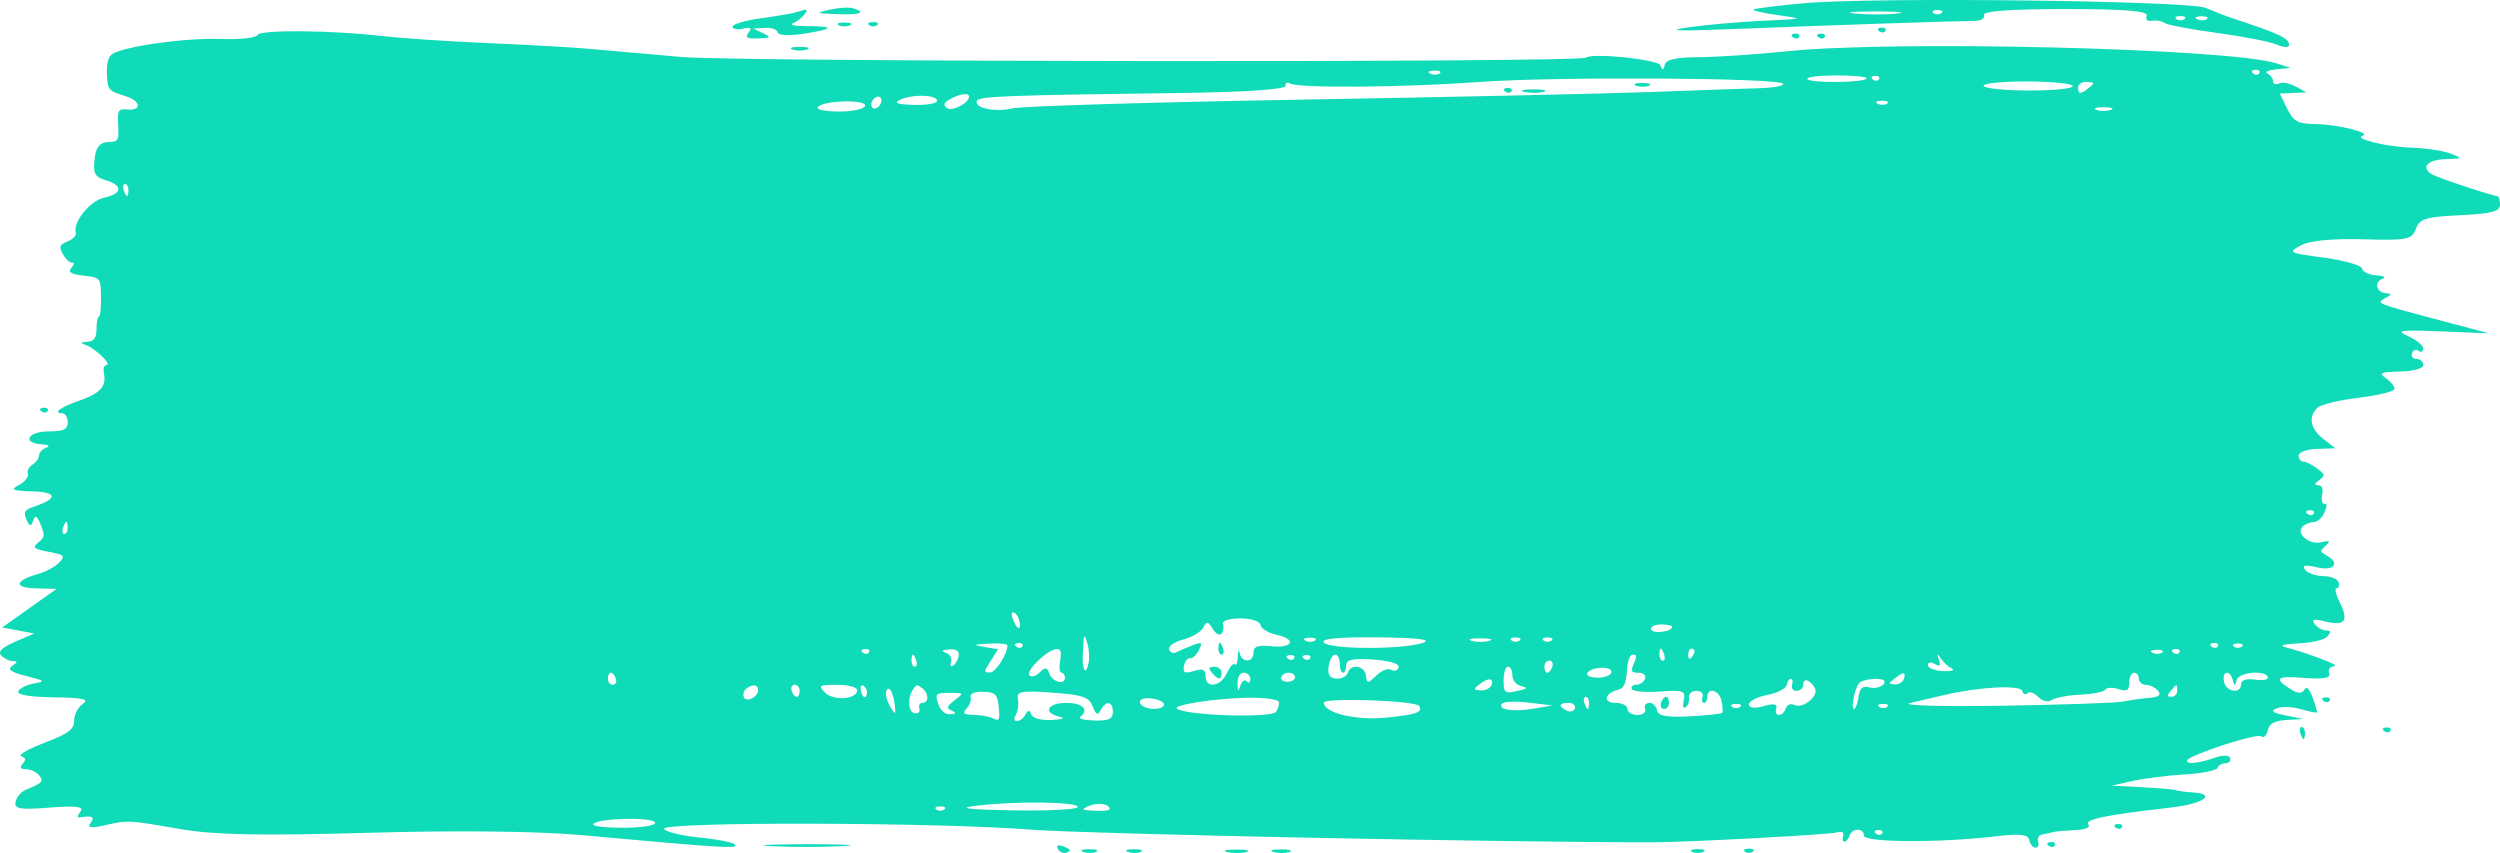 <svg width="296" height="101" viewBox="0 0 296 101" fill="none" xmlns="http://www.w3.org/2000/svg">
<path fill-rule="evenodd" clip-rule="evenodd" d="M213.504 0.387C210.486 0.666 207.846 0.994 207.638 1.117C207.43 1.239 208.707 1.541 210.476 1.787C213.684 2.235 213.679 2.236 208.773 2.456C206.068 2.578 202.066 2.93 199.88 3.238C197.131 3.627 198.531 3.698 204.422 3.468C217.885 2.943 231.71 2.478 233.488 2.49C234.48 2.498 235.027 2.222 234.885 1.787C234.731 1.318 238.042 1.073 244.534 1.073C251.55 1.073 254.344 1.298 254.164 1.849C254.004 2.337 254.241 2.563 254.804 2.458C255.296 2.365 255.953 2.48 256.266 2.713C256.578 2.946 259.388 3.48 262.51 3.9C265.632 4.32 268.825 4.948 269.605 5.294C270.386 5.64 271.024 5.657 271.024 5.332C271.024 4.521 270.022 4.048 264.212 2.12C263.484 1.879 262.122 1.349 261.185 0.943C259.167 0.069 221.698 -0.368 213.504 0.387ZM98.274 1.14C96.495 1.537 96.546 1.57 99.125 1.675C101.842 1.786 102.662 1.484 101.017 0.978C100.549 0.834 99.314 0.907 98.274 1.14ZM94.111 1.491C93.695 1.613 91.864 1.92 90.043 2.172C88.222 2.424 86.732 2.867 86.732 3.157C86.732 3.446 87.285 3.555 87.962 3.399C88.905 3.181 89.059 3.29 88.624 3.869C88.193 4.442 88.465 4.606 89.759 4.549C91.312 4.482 91.362 4.428 90.327 3.93L89.192 3.385L90.579 3.3C91.342 3.254 92.023 3.503 92.093 3.853C92.165 4.215 93.606 4.26 95.436 3.955C98.905 3.38 98.845 3.105 95.246 3.09C93.998 3.084 93.402 2.923 93.922 2.73C94.816 2.4 96.026 0.955 95.228 1.17C95.03 1.224 94.527 1.368 94.111 1.491ZM224.588 1.601C223.296 1.74 221.082 1.741 219.669 1.603C218.255 1.466 219.312 1.352 222.018 1.351C224.724 1.35 225.88 1.462 224.588 1.601ZM229.871 1.546C229.611 1.745 229.185 1.745 228.924 1.546C228.664 1.348 228.877 1.186 229.397 1.186C229.918 1.186 230.131 1.348 229.871 1.546ZM258.631 2.26C258.371 2.459 257.945 2.459 257.685 2.26C257.425 2.062 257.637 1.9 258.158 1.9C258.678 1.9 258.891 2.062 258.631 2.26ZM261.287 2.256C261.031 2.452 260.52 2.464 260.152 2.283C259.783 2.101 259.993 1.941 260.617 1.927C261.242 1.912 261.543 2.06 261.287 2.256ZM99.314 2.994C99.678 3.174 100.275 3.174 100.639 2.994C101.003 2.815 100.705 2.668 99.977 2.668C99.248 2.668 98.95 2.815 99.314 2.994ZM102.909 2.975C103.17 3.173 103.596 3.173 103.856 2.975C104.116 2.777 103.903 2.615 103.382 2.615C102.862 2.615 102.649 2.777 102.909 2.975ZM30.463 4.155C30.354 4.488 28.367 4.694 26.048 4.613C21.841 4.468 14.471 5.52 13.23 6.443C12.815 6.751 12.604 7.589 12.654 8.729C12.739 10.671 12.798 10.74 14.926 11.407C16.668 11.954 16.808 13.11 15.115 12.965C13.988 12.868 13.894 13.024 13.994 14.824C14.09 16.544 13.972 16.79 13.048 16.799C11.725 16.813 11.259 17.448 11.154 19.38C11.086 20.637 11.332 20.978 12.573 21.352C14.582 21.959 14.474 22.947 12.348 23.399C10.669 23.756 8.581 26.329 8.981 27.549C9.08 27.853 8.65 28.313 8.025 28.573C7.043 28.98 6.962 29.181 7.428 30.059C7.723 30.618 8.191 31.08 8.466 31.086C8.843 31.094 8.83 31.259 8.412 31.758C8.024 32.221 8.467 32.484 9.891 32.639C11.9 32.858 11.924 32.888 11.958 35.182C11.978 36.46 11.865 37.504 11.709 37.504C11.553 37.504 11.426 38.147 11.426 38.933C11.426 39.991 11.156 40.386 10.385 40.459C9.478 40.544 9.455 40.596 10.206 40.868C11.303 41.265 13.298 43.209 12.615 43.214C12.326 43.217 12.192 43.664 12.309 44.238C12.617 45.753 11.868 46.57 9.377 47.436C7.149 48.21 6.189 48.933 7.389 48.933C7.736 48.933 8.02 49.416 8.02 50.005C8.02 50.838 7.515 51.076 5.749 51.076C3.301 51.076 2.539 52.441 4.898 52.602C5.776 52.662 5.993 52.817 5.465 53.009C4.997 53.179 4.614 53.596 4.614 53.935C4.614 54.274 4.271 54.757 3.851 55.009C3.432 55.259 3.183 55.752 3.297 56.101C3.412 56.451 2.946 57.042 2.262 57.414C1.188 57.999 1.405 58.102 3.857 58.177C6.771 58.265 6.88 59.017 4.113 59.956C2.887 60.372 2.737 60.609 3.134 61.51C3.51 62.366 3.665 62.392 3.926 61.646C4.178 60.925 4.376 61.033 4.818 62.127C5.339 63.416 5.315 63.593 4.527 64.236C3.792 64.836 3.968 64.993 5.749 65.329C7.617 65.68 7.748 65.809 7.026 66.59C6.584 67.069 5.478 67.674 4.567 67.936C1.736 68.749 1.573 69.6 4.236 69.665L6.695 69.725L3.479 72.008L0.262 74.292L2.154 74.649L4.046 75.006L1.817 75.973C0.259 76.649 -0.254 77.129 0.114 77.569C0.404 77.916 0.981 78.227 1.397 78.26C2.149 78.321 2.149 78.325 1.404 78.874C0.86 79.275 1.328 79.597 3.107 80.044C5.33 80.603 5.418 80.685 4.046 80.918C3.214 81.058 2.371 81.474 2.173 81.84C1.95 82.253 3.532 82.528 6.336 82.563C9.828 82.607 10.621 82.783 9.817 83.337C9.214 83.753 8.777 84.589 8.777 85.326C8.777 86.358 8.115 86.852 5.281 87.938C3.359 88.674 2.107 89.394 2.498 89.536C3.068 89.743 3.105 89.921 2.682 90.426C2.294 90.89 2.404 91.062 3.1 91.079C3.621 91.091 4.297 91.4 4.603 91.766C5.222 92.505 5.062 92.685 3.047 93.513C2.498 93.739 1.956 94.379 1.843 94.936C1.67 95.783 2.324 95.895 5.869 95.619C8.997 95.376 9.953 95.495 9.533 96.073C9.055 96.734 9.085 96.839 9.723 96.743C10.987 96.552 11.264 96.781 10.669 97.523C10.283 98.005 10.827 98.068 12.372 97.721C15.198 97.084 15.054 97.077 21.454 98.18C25.376 98.856 31.125 98.966 43.592 98.605C53.94 98.305 63.641 98.408 68.757 98.871C85.617 100.399 87.295 100.506 87.053 100.036C86.918 99.772 85.045 99.382 82.891 99.169C80.737 98.957 78.812 98.496 78.615 98.146C78.122 97.272 110.707 97.34 122.2 98.236C128.792 98.751 178.584 99.757 195.907 99.727C199.772 99.719 216.628 98.816 217.401 98.575C218.04 98.375 218.369 98.523 218.231 98.947C218.104 99.334 218.17 99.651 218.379 99.651C218.587 99.651 218.862 99.329 218.991 98.936C219.297 98 220.694 98.011 220.694 98.949C220.694 99.757 229.633 99.805 236.161 99.033C239.151 98.679 240.131 98.783 240.27 99.466C240.371 99.961 240.7 100.365 241.002 100.365C241.305 100.365 241.446 100.044 241.318 99.651C241.189 99.258 241.392 98.881 241.769 98.814C242.145 98.747 242.709 98.621 243.021 98.533C243.333 98.446 244.525 98.335 245.67 98.287C246.938 98.234 247.557 97.968 247.255 97.606C246.764 97.019 249.448 96.471 257.022 95.617C260.83 95.188 262.553 94.015 259.652 93.828C258.726 93.768 257.798 93.644 257.59 93.552C257.382 93.461 255.594 93.305 253.617 93.207L250.022 93.026L252.481 92.47C253.834 92.165 256.615 91.814 258.661 91.692C260.707 91.569 262.463 91.22 262.563 90.917C262.662 90.613 263.084 90.365 263.5 90.365C263.917 90.365 264.166 90.085 264.054 89.743C263.941 89.398 263.132 89.384 262.234 89.712C260.422 90.374 258.695 90.54 258.967 90.027C259.332 89.339 267.172 86.789 267.714 87.181C268.031 87.411 268.376 87.103 268.504 86.476C268.664 85.687 269.309 85.331 270.729 85.248L272.727 85.131L270.646 84.71C269.008 84.378 268.782 84.197 269.583 83.862C270.143 83.627 271.421 83.674 272.421 83.966C273.422 84.257 274.279 84.43 274.327 84.351C274.374 84.271 274.141 83.475 273.81 82.582C273.41 81.506 273.08 81.198 272.831 81.668C272.582 82.138 272.054 82.126 271.266 81.63C269.152 80.301 269.486 80.002 272.793 80.262C275.1 80.444 275.964 80.289 275.78 79.727C275.62 79.24 275.857 78.91 276.394 78.871C277.172 78.814 273.454 77.387 270.456 76.593C269.832 76.427 270.598 76.239 272.159 76.174C273.72 76.109 275.253 75.744 275.565 75.364C276.036 74.789 276.004 74.667 275.376 74.649C274.96 74.637 274.364 74.288 274.051 73.873C273.636 73.321 273.967 73.24 275.28 73.571C277.629 74.161 278.125 73.537 277.041 71.36C276.562 70.395 276.394 69.649 276.657 69.649C276.913 69.649 277.018 69.327 276.89 68.935C276.761 68.542 275.942 68.215 275.07 68.21C274.198 68.203 273.228 67.863 272.916 67.453C272.508 66.917 272.906 66.839 274.335 67.174C276.357 67.648 277.122 66.697 275.471 65.761C274.64 65.291 274.638 65.263 275.376 64.594C275.976 64.051 275.856 63.97 274.798 64.207C273.275 64.549 271.675 63.009 272.747 62.233C273.082 61.99 273.662 61.791 274.036 61.791C274.41 61.791 274.927 61.309 275.187 60.72C275.557 59.878 275.558 59.648 275.192 59.648C274.934 59.648 274.824 59.171 274.945 58.577C275.085 57.888 274.931 57.487 274.513 57.455C273.973 57.413 273.991 57.305 274.619 56.819C275.322 56.275 275.301 56.178 274.311 55.441C273.725 55.005 273.001 54.648 272.702 54.648C272.404 54.648 272.159 54.327 272.159 53.934C272.159 53.541 273.138 53.188 274.335 53.15L276.511 53.081L275.092 51.981C273.553 50.79 273.275 49.386 274.359 48.291C274.736 47.91 276.949 47.371 279.278 47.093C281.607 46.815 283.512 46.338 283.512 46.034C283.512 45.73 283.044 45.158 282.471 44.763C281.6 44.163 281.878 44.037 284.174 43.989C285.731 43.957 286.918 43.624 286.918 43.219C286.918 42.826 286.567 42.504 286.139 42.504C285.71 42.504 285.46 42.197 285.583 41.821C285.706 41.446 286.057 41.319 286.362 41.541C286.668 41.761 286.918 41.641 286.918 41.272C286.918 40.903 286.109 40.243 285.12 39.805C283.595 39.129 284.18 39.043 288.999 39.236L294.676 39.464L289.756 38.158C281.148 35.873 281.302 35.932 282.377 35.325C283.252 34.83 283.261 34.784 282.494 34.718C281.34 34.619 281.047 33.387 282.087 33.009C282.564 32.836 282.245 32.655 281.368 32.601C280.501 32.547 279.734 32.187 279.665 31.799C279.595 31.412 277.58 30.832 275.187 30.511C270.924 29.94 270.868 29.91 272.432 29.051C273.451 28.491 276.106 28.231 279.763 28.332C285.057 28.478 285.539 28.383 286.034 27.104C286.506 25.885 287.14 25.689 291.285 25.48C295.044 25.292 296 25.038 296 24.23C296 23.673 295.852 23.217 295.671 23.217C295.139 23.217 288.681 21.065 287.959 20.647C286.591 19.856 287.372 18.928 289.472 18.849C291.625 18.768 291.632 18.761 290.134 18.176C289.302 17.851 287.258 17.543 285.593 17.491C282.628 17.398 278.607 16.428 279.728 16.074C280.796 15.738 276.893 14.751 274.284 14.698C272.01 14.652 271.567 14.418 270.802 12.86L269.925 11.074L271.515 11.009L273.105 10.945L271.812 10.243C271.1 9.857 270.206 9.696 269.825 9.884C269.444 10.072 269.132 9.958 269.132 9.631C269.132 9.304 268.834 8.889 268.47 8.709C268.106 8.529 268.574 8.304 269.51 8.21L271.213 8.038L269.51 7.496C263.945 5.728 224.363 4.751 211.612 6.068C207.969 6.445 203.258 6.761 201.142 6.77C198.426 6.783 197.238 7.051 197.102 7.681C196.958 8.353 196.833 8.368 196.595 7.739C196.328 7.035 188.47 6.224 187.771 6.829C187.088 7.419 87.402 7.341 80.677 6.745C76.202 6.348 71.094 5.898 69.324 5.745C67.555 5.592 62.289 5.299 57.623 5.096C52.956 4.891 47.422 4.523 45.324 4.277C39.259 3.565 30.679 3.495 30.463 4.155ZM222.515 3.704C222.788 3.91 223.115 3.885 223.24 3.648C223.366 3.41 223.143 3.242 222.744 3.273C222.303 3.307 222.213 3.476 222.515 3.704ZM212.298 4.418C212.571 4.625 212.897 4.599 213.023 4.362C213.148 4.125 212.925 3.956 212.526 3.987C212.085 4.021 211.996 4.19 212.298 4.418ZM215.325 4.418C215.598 4.625 215.924 4.599 216.05 4.362C216.176 4.125 215.952 3.956 215.554 3.987C215.113 4.021 215.023 4.19 215.325 4.418ZM93.827 5.863C94.296 6.033 95.062 6.033 95.53 5.863C95.999 5.693 95.615 5.553 94.679 5.553C93.742 5.553 93.359 5.693 93.827 5.863ZM170.465 8.685C170.209 8.881 169.698 8.893 169.33 8.711C168.962 8.53 169.171 8.37 169.796 8.356C170.42 8.341 170.721 8.489 170.465 8.685ZM267.516 8.648C267.39 8.885 267.063 8.911 266.791 8.704C266.489 8.476 266.578 8.307 267.019 8.273C267.418 8.242 267.641 8.411 267.516 8.648ZM211.125 9.917C211.254 10.16 210.011 10.396 208.364 10.441C206.716 10.485 201.025 10.685 195.718 10.884C190.41 11.085 171.624 11.495 153.971 11.799C136.317 12.102 120.944 12.569 119.809 12.837C117.724 13.328 115.229 12.761 115.686 11.899C115.95 11.402 119.532 11.27 139.617 11.014C147.282 10.917 152.199 10.588 152.199 10.173C152.199 9.799 152.439 9.666 152.732 9.878C153.541 10.464 166.143 10.364 175.283 9.7C184.219 9.05 210.751 9.211 211.125 9.917ZM221.009 9.289C220.737 9.802 214.25 9.864 213.981 9.356C213.857 9.122 215.431 8.931 217.477 8.931C219.524 8.931 221.113 9.091 221.009 9.289ZM222.483 9.362C222.358 9.599 222.031 9.625 221.758 9.419C221.456 9.191 221.546 9.021 221.987 8.987C222.386 8.956 222.609 9.125 222.483 9.362ZM193.736 10.15C194.206 10.321 194.888 10.314 195.249 10.136C195.611 9.957 195.226 9.817 194.393 9.825C193.561 9.833 193.265 9.979 193.736 10.15ZM245.421 10.181C245.518 10.475 243.243 10.717 240.367 10.717C237.491 10.717 235.01 10.475 234.854 10.181C234.697 9.887 236.972 9.645 239.908 9.645C242.844 9.645 245.325 9.887 245.421 10.181ZM247.373 10.359C246.339 11.198 246.048 11.198 246.048 10.359C246.048 9.967 246.516 9.668 247.089 9.695C248.011 9.74 248.043 9.815 247.373 10.359ZM178.24 10.847C178.512 11.054 178.839 11.028 178.965 10.791C179.09 10.554 178.867 10.385 178.468 10.416C178.027 10.45 177.938 10.62 178.24 10.847ZM180.493 10.877C181.173 11.036 182.195 11.033 182.764 10.87C183.332 10.707 182.776 10.577 181.527 10.581C180.278 10.584 179.813 10.718 180.493 10.877ZM104.103 12.545C103.831 12.862 103.454 12.943 103.266 12.723C103.077 12.504 103.146 12.064 103.418 11.746C103.691 11.428 104.068 11.348 104.256 11.567C104.444 11.787 104.375 12.227 104.103 12.545ZM110.951 11.943C110.951 12.251 109.717 12.465 108.207 12.418C106.171 12.355 105.756 12.196 106.599 11.8C108.052 11.117 110.951 11.213 110.951 11.943ZM114.735 11.449C114.735 12.212 112.692 13.258 112.116 12.79C111.644 12.407 111.717 12.191 112.465 11.761C113.62 11.095 114.735 10.942 114.735 11.449ZM102.423 12.543C102.302 12.913 100.893 13.212 99.292 13.206C97.691 13.2 96.581 12.959 96.824 12.67C97.498 11.871 102.682 11.753 102.423 12.543ZM223.445 12.257C223.188 12.452 222.677 12.465 222.309 12.283C221.941 12.102 222.151 11.942 222.775 11.927C223.399 11.913 223.701 12.061 223.445 12.257ZM249.927 13.007C249.459 13.177 248.692 13.177 248.224 13.007C247.756 12.836 248.139 12.697 249.076 12.697C250.012 12.697 250.395 12.836 249.927 13.007ZM15.21 22.503C15.21 22.896 15.135 23.217 15.043 23.217C14.951 23.217 14.771 22.896 14.642 22.503C14.514 22.11 14.589 21.789 14.809 21.789C15.029 21.789 15.21 22.11 15.21 22.503ZM4.922 48.707C5.194 48.913 5.521 48.888 5.647 48.65C5.772 48.413 5.549 48.245 5.15 48.275C4.709 48.31 4.62 48.479 4.922 48.707ZM273.949 60.794C273.823 61.031 273.497 61.057 273.224 60.85C272.922 60.623 273.012 60.453 273.452 60.419C273.851 60.388 274.075 60.557 273.949 60.794ZM8.02 62.506C8.02 62.898 7.839 63.22 7.619 63.22C7.399 63.22 7.324 62.898 7.452 62.506C7.581 62.113 7.761 61.791 7.853 61.791C7.945 61.791 8.02 62.113 8.02 62.506ZM120.616 73.268C121.023 74.512 120.56 74.776 120.041 73.595C119.742 72.916 119.713 72.506 119.965 72.506C120.186 72.506 120.479 72.849 120.616 73.268ZM144.613 75.027C144.838 74.765 144.924 74.251 144.804 73.886C144.679 73.503 145.548 73.221 146.847 73.221C148.153 73.221 149.167 73.552 149.247 74.005C149.323 74.436 150.186 74.96 151.163 75.168C153.599 75.686 153.044 76.787 150.483 76.514C148.943 76.351 148.415 76.541 148.415 77.258C148.415 78.471 147.03 78.53 146.773 77.328C146.663 76.81 146.57 76.978 146.553 77.727C146.536 78.438 146.383 78.857 146.212 78.657C146.041 78.457 145.617 78.92 145.269 79.686C144.528 81.32 142.739 81.578 142.739 80.052C142.739 79.27 142.41 79.126 141.363 79.446C140.284 79.777 140.028 79.652 140.174 78.866C140.277 78.314 140.602 77.897 140.897 77.937C141.193 77.977 141.667 77.539 141.951 76.964C142.401 76.056 142.3 75.984 141.184 76.409C140.478 76.679 139.617 77.049 139.27 77.231C138.923 77.415 138.54 77.26 138.418 76.889C138.296 76.516 139.058 75.989 140.11 75.716C141.162 75.442 142.227 74.799 142.476 74.286C142.846 73.522 143.043 73.548 143.566 74.428C143.917 75.02 144.388 75.289 144.613 75.027ZM197.988 74.211C197.988 74.798 195.674 75.093 195.49 74.53C195.383 74.203 195.901 73.935 196.642 73.935C197.382 73.935 197.988 74.059 197.988 74.211ZM128.887 78.512C128.562 80.112 128.086 79.312 128.2 77.358C128.342 74.928 128.351 74.908 128.749 76.195C128.951 76.849 129.013 77.892 128.887 78.512ZM155.707 75.832C155.451 76.028 154.94 76.04 154.571 75.859C154.203 75.677 154.413 75.517 155.037 75.503C155.662 75.489 155.963 75.636 155.707 75.832ZM168.471 76.114C166.044 76.929 157.416 76.903 156.74 76.078C156.364 75.619 158.53 75.412 163.173 75.463C167.962 75.518 169.636 75.723 168.471 76.114ZM176.324 75.875C175.751 76.039 174.815 76.039 174.242 75.875C173.67 75.711 174.138 75.578 175.283 75.578C176.428 75.578 176.896 75.711 176.324 75.875ZM179.919 75.836C179.659 76.035 179.233 76.035 178.973 75.836C178.713 75.639 178.925 75.476 179.446 75.476C179.966 75.476 180.179 75.639 179.919 75.836ZM183.703 75.836C183.443 76.035 183.017 76.035 182.757 75.836C182.497 75.639 182.71 75.476 183.23 75.476C183.75 75.476 183.963 75.639 183.703 75.836ZM119.276 76.427C119.276 77.467 117.866 79.646 117.206 79.626C116.468 79.603 116.471 79.549 117.304 78.239L118.169 76.877L116.547 76.602C115.122 76.361 115.19 76.312 117.1 76.203C118.297 76.134 119.276 76.235 119.276 76.427ZM121.066 76.509C120.94 76.746 120.614 76.772 120.341 76.566C120.039 76.338 120.128 76.169 120.569 76.134C120.968 76.104 121.191 76.272 121.066 76.509ZM144.252 76.792C144.252 77.185 144.433 77.507 144.653 77.507C144.873 77.507 144.949 77.185 144.82 76.792C144.691 76.399 144.511 76.078 144.419 76.078C144.327 76.078 144.252 76.399 144.252 76.792ZM262.596 76.509C262.471 76.746 262.144 76.772 261.871 76.566C261.569 76.338 261.659 76.169 262.1 76.134C262.499 76.104 262.722 76.272 262.596 76.509ZM265.442 76.551C265.182 76.749 264.757 76.749 264.496 76.551C264.236 76.353 264.449 76.191 264.969 76.191C265.49 76.191 265.703 76.353 265.442 76.551ZM102.902 77.224C102.776 77.461 102.449 77.487 102.176 77.28C101.874 77.052 101.964 76.883 102.405 76.849C102.804 76.818 103.027 76.987 102.902 77.224ZM113.513 77.641C113.431 78.107 113.138 78.631 112.861 78.805C112.579 78.982 112.468 78.79 112.607 78.364C112.746 77.94 112.479 77.472 111.997 77.298C111.387 77.076 111.503 76.959 112.401 76.889C113.225 76.826 113.611 77.087 113.513 77.641ZM125.52 78.221C125.383 79.04 125.452 79.65 125.684 79.65C125.906 79.65 126.088 79.917 126.088 80.245C126.088 81.172 124.549 80.729 124.214 79.704C123.981 78.995 123.73 78.973 123.101 79.609C122.654 80.06 122.104 80.215 121.879 79.952C121.425 79.422 123.979 76.942 125.073 76.85C125.593 76.806 125.702 77.14 125.52 78.221ZM197.042 77.507C197.171 77.899 197.096 78.221 196.875 78.221C196.655 78.221 196.475 77.899 196.475 77.507C196.475 77.114 196.55 76.792 196.642 76.792C196.733 76.792 196.914 77.114 197.042 77.507ZM200.637 77.107C200.637 77.281 200.467 77.621 200.259 77.864C200.051 78.107 199.88 77.964 199.88 77.549C199.88 77.133 200.051 76.792 200.259 76.792C200.467 76.792 200.637 76.934 200.637 77.107ZM255.989 77.261C255.733 77.457 255.222 77.469 254.854 77.287C254.485 77.106 254.695 76.946 255.319 76.931C255.944 76.917 256.245 77.065 255.989 77.261ZM258.055 77.224C257.929 77.461 257.603 77.487 257.33 77.28C257.028 77.052 257.118 76.883 257.559 76.849C257.957 76.818 258.181 76.987 258.055 77.224ZM108.491 78.221C108.62 78.614 108.545 78.935 108.324 78.935C108.104 78.935 107.924 78.614 107.924 78.221C107.924 77.828 107.999 77.507 108.09 77.507C108.182 77.507 108.363 77.828 108.491 78.221ZM153.232 77.938C153.106 78.175 152.78 78.201 152.507 77.994C152.205 77.766 152.294 77.597 152.735 77.563C153.134 77.532 153.357 77.701 153.232 77.938ZM155.124 77.938C154.998 78.175 154.672 78.201 154.399 77.994C154.097 77.766 154.187 77.597 154.627 77.563C155.026 77.532 155.25 77.701 155.124 77.938ZM158.632 78.578C158.632 79.167 158.803 79.65 159.011 79.65C159.219 79.65 159.389 79.248 159.388 78.757C159.388 78.094 160.219 77.924 162.61 78.095C164.559 78.235 165.743 78.6 165.606 79.017C165.482 79.397 165.08 79.527 164.712 79.307C164.345 79.087 163.551 79.394 162.947 79.989C161.975 80.946 161.835 80.948 161.727 80.002C161.59 78.809 159.942 78.539 159.578 79.65C159.325 80.425 157.764 80.63 157.397 79.937C157.029 79.242 157.535 77.507 158.105 77.507C158.395 77.507 158.632 77.989 158.632 78.578ZM193.447 78.578C193.048 79.485 193.132 79.65 193.991 79.65C194.571 79.65 194.905 79.955 194.772 80.364C194.643 80.757 194.179 81.078 193.74 81.078C193.302 81.078 193.064 81.308 193.213 81.589C193.362 81.87 194.862 82 196.547 81.88C199.283 81.685 199.584 81.789 199.367 82.858C199.206 83.645 199.285 83.943 199.596 83.728C199.857 83.547 200.027 83.038 199.975 82.596C199.923 82.154 200.316 81.793 200.849 81.793C201.398 81.793 201.716 82.102 201.583 82.507C201.455 82.9 201.53 83.221 201.75 83.221C201.97 83.221 202.151 82.9 202.151 82.507C202.151 81.318 203.566 81.707 203.822 82.966C203.953 83.612 204.004 84.248 203.935 84.379C203.865 84.51 202.13 84.705 200.079 84.812C197.356 84.954 196.307 84.766 196.191 84.114C196.104 83.623 195.697 83.221 195.286 83.221C194.874 83.221 194.643 83.543 194.772 83.936C194.908 84.352 194.524 84.65 193.848 84.65C193.212 84.65 192.69 84.328 192.69 83.936C192.69 83.543 192.06 83.221 191.29 83.221C189.76 83.221 189.955 82.079 191.555 81.675C192.267 81.495 192.531 80.948 192.621 79.471C192.694 78.267 192.969 77.507 193.33 77.507C193.81 77.507 193.832 77.704 193.447 78.578ZM231.1 79.154C231.517 79.359 231.048 79.494 230.06 79.454C229.071 79.415 228.262 79.1 228.262 78.754C228.262 78.407 228.624 78.342 229.066 78.607C229.681 78.975 229.798 78.86 229.561 78.119C229.318 77.356 229.369 77.324 229.798 77.965C230.098 78.414 230.684 78.949 231.1 79.154ZM183.797 78.935C183.669 79.328 183.404 79.65 183.208 79.65C183.011 79.65 182.851 79.328 182.851 78.935C182.851 78.542 183.117 78.221 183.441 78.221C183.766 78.221 183.926 78.542 183.797 78.935ZM143.495 79.65C144.229 80.545 144.631 80.545 144.631 79.65C144.631 79.257 144.247 78.94 143.779 78.946C143.091 78.955 143.036 79.09 143.495 79.65ZM179.067 79.96C179.067 80.54 179.518 81.093 180.108 81.235C180.943 81.436 180.84 81.553 179.588 81.828C178.165 82.14 178.027 82.028 178.027 80.553C178.027 79.657 178.258 78.935 178.547 78.935C178.833 78.935 179.067 79.396 179.067 79.96ZM190.798 79.543C190.798 79.902 190.114 80.213 189.277 80.235C188.44 80.257 187.832 80.04 187.926 79.754C188.18 78.979 190.798 78.786 190.798 79.543ZM72.919 80.364C73.048 80.757 72.888 81.078 72.563 81.078C72.239 81.078 71.973 80.757 71.973 80.364C71.973 79.971 72.133 79.65 72.329 79.65C72.525 79.65 72.791 79.971 72.919 80.364ZM148.036 80.406C148.036 80.822 147.847 80.942 147.616 80.672C147.384 80.402 147.047 80.624 146.865 81.165C146.603 81.944 146.533 81.888 146.528 80.9C146.525 80.122 146.809 79.65 147.28 79.65C147.696 79.65 148.036 79.99 148.036 80.406ZM153.334 80.185C153.334 80.48 152.925 80.721 152.424 80.721C151.924 80.721 151.594 80.48 151.69 80.185C151.786 79.891 152.196 79.65 152.6 79.65C153.004 79.65 153.334 79.891 153.334 80.185ZM225.424 80.364C225.295 80.757 224.817 81.055 224.361 81.028C223.562 80.98 223.559 80.956 224.289 80.364C225.33 79.519 225.701 79.519 225.424 80.364ZM253.238 80.364C253.238 80.757 253.622 81.083 254.09 81.089C254.558 81.095 255.197 81.412 255.509 81.793C255.927 82.303 255.629 82.525 254.373 82.635C253.437 82.718 252.075 82.913 251.346 83.068C250.618 83.224 244.147 83.445 236.966 83.561C229.785 83.675 224.932 83.53 226.181 83.236C227.43 82.943 229.303 82.503 230.344 82.259C234.342 81.321 239.191 81.077 239.428 81.8C239.56 82.202 239.842 82.326 240.055 82.077C240.269 81.828 240.842 82.026 241.328 82.518C241.815 83.009 242.522 83.178 242.901 82.892C243.279 82.606 244.812 82.316 246.308 82.248C247.803 82.179 249.138 81.912 249.274 81.655C249.41 81.399 250.102 81.367 250.812 81.584C251.839 81.898 252.103 81.741 252.103 80.815C252.103 80.174 252.358 79.65 252.671 79.65C252.983 79.65 253.238 79.971 253.238 80.364ZM264.37 80.542C264.547 81.257 264.635 81.257 264.811 80.542C265.049 79.582 268.208 79.277 268.506 80.185C268.602 80.48 267.931 80.608 267.015 80.47C265.974 80.314 265.348 80.515 265.348 81.006C265.348 82.198 263.568 81.948 263.319 80.721C263.054 79.418 264.05 79.249 264.37 80.542ZM176.607 81.078C176.479 81.471 175.915 81.77 175.355 81.743C174.446 81.698 174.418 81.626 175.094 81.078C176.145 80.225 176.887 80.225 176.607 81.078ZM212.179 81.078C212.051 81.471 212.296 81.793 212.725 81.793C213.153 81.793 213.504 81.471 213.504 81.078C213.504 80.235 214.237 80.425 214.86 81.431C215.432 82.353 213.489 83.981 212.436 83.462C212.03 83.261 211.582 83.446 211.443 83.873C211.303 84.3 210.933 84.65 210.621 84.65C210.309 84.65 210.167 84.303 210.305 83.88C210.48 83.348 210.021 83.263 208.814 83.604C207.756 83.903 207.071 83.824 207.071 83.402C207.071 83.02 208.047 82.516 209.24 82.284C210.434 82.052 211.47 81.525 211.542 81.112C211.615 80.701 211.841 80.364 212.044 80.364C212.247 80.364 212.308 80.685 212.179 81.078ZM222.999 81.022C222.706 81.373 221.965 81.54 221.352 81.394C220.494 81.189 220.193 81.45 220.043 82.532C219.936 83.304 219.703 83.936 219.526 83.936C219.118 83.936 219.558 81.61 220.098 80.91C220.322 80.622 221.186 80.386 222.018 80.386C223.051 80.386 223.363 80.588 222.999 81.022ZM89.759 81.709C89.759 82.56 88.296 83.239 88.055 82.501C87.949 82.178 88.076 81.752 88.338 81.552C89.113 80.963 89.759 81.034 89.759 81.709ZM94.679 81.793C94.679 82.185 94.519 82.507 94.323 82.507C94.127 82.507 93.861 82.185 93.733 81.793C93.604 81.4 93.764 81.078 94.089 81.078C94.413 81.078 94.679 81.4 94.679 81.793ZM101.49 81.715C101.49 82.795 98.727 83.025 97.716 82.029C96.831 81.157 96.935 81.087 99.125 81.082C100.426 81.08 101.49 81.365 101.49 81.715ZM102.654 81.989C102.607 82.843 102.088 82.678 101.926 81.757C101.842 81.285 101.979 81.028 102.228 81.185C102.478 81.343 102.67 81.704 102.654 81.989ZM106.005 84.239C106.019 84.603 105.716 84.281 105.33 83.525C104.854 82.593 104.763 81.985 105.046 81.64C105.425 81.177 105.938 82.567 106.005 84.239ZM109.217 81.512C109.987 82.07 109.993 83.221 109.226 83.221C108.901 83.221 108.735 83.523 108.856 83.892C108.976 84.261 108.732 84.515 108.312 84.455C107.527 84.343 107.405 82.606 108.113 81.625C108.576 80.982 108.497 80.99 109.217 81.512ZM257.779 81.793C257.779 82.185 257.481 82.502 257.117 82.496C256.551 82.487 256.537 82.384 257.022 81.793C257.736 80.921 257.779 80.921 257.779 81.793ZM113.047 82.905C112.079 83.655 112.028 83.821 112.669 84.128C113.268 84.416 113.229 84.5 112.461 84.567C111.913 84.615 111.328 84.096 111.078 83.341C110.681 82.14 110.793 82.031 112.406 82.034C114.151 82.037 114.157 82.045 113.047 82.905ZM118.249 83.728C118.401 85.234 118.312 85.427 117.621 85.077C117.179 84.853 116.135 84.655 115.303 84.638C114.078 84.613 113.917 84.466 114.459 83.87C114.828 83.465 115.035 82.843 114.918 82.488C114.802 82.134 115.464 81.873 116.389 81.907C117.863 81.963 118.093 82.188 118.249 83.728ZM129.368 83.623C129.762 84.638 129.976 84.739 130.328 84.076C130.958 82.886 131.764 83.008 131.764 84.293C131.764 85.128 131.284 85.352 129.588 85.308C128.391 85.277 127.625 85.089 127.885 84.891C128.998 84.043 128.206 83.221 126.277 83.221C124.026 83.221 123.42 84.378 125.426 84.848C126.19 85.026 125.841 85.178 124.502 85.25C123.293 85.314 122.237 85.023 122.094 84.588C121.911 84.028 121.725 84.028 121.428 84.588C121.202 85.015 120.762 85.364 120.449 85.364C120.03 85.364 119.993 85.155 120.306 84.563C120.54 84.122 120.637 83.298 120.521 82.73C120.344 81.859 120.973 81.748 124.587 82.008C128.175 82.267 128.944 82.526 129.368 83.623ZM137.817 83.4C137.82 84.198 135.252 84.048 134.985 83.235C134.847 82.813 135.363 82.6 136.286 82.699C137.127 82.79 137.816 83.106 137.817 83.4ZM151.442 83.179C151.442 83.549 151.272 84.049 151.065 84.291C150.405 85.061 140.183 84.708 139.333 83.885C138.901 83.468 143.588 82.732 147.374 82.623C149.708 82.557 151.442 82.793 151.442 83.179ZM168.038 83.593C168.437 84.346 167.721 84.601 164.191 84.963C160.572 85.336 156.74 84.425 156.74 83.194C156.74 82.566 167.699 82.954 168.038 83.593ZM181.527 83.91C179.086 84.321 177.25 84.018 177.858 83.304C178.064 83.062 179.485 83.013 181.015 83.195L183.797 83.527L181.527 83.91ZM188.149 83.221C188.149 83.614 188.074 83.936 187.982 83.936C187.891 83.936 187.71 83.614 187.582 83.221C187.453 82.828 187.528 82.507 187.749 82.507C187.969 82.507 188.149 82.828 188.149 83.221ZM196.664 83.221C196.535 83.614 196.696 83.936 197.02 83.936C197.344 83.936 197.61 83.614 197.61 83.221C197.61 82.828 197.45 82.507 197.254 82.507C197.058 82.507 196.793 82.828 196.664 83.221ZM275.116 82.995C275.389 83.201 275.715 83.175 275.841 82.938C275.967 82.701 275.743 82.533 275.345 82.563C274.904 82.598 274.814 82.767 275.116 82.995ZM186.468 83.868C186.352 84.224 185.916 84.348 185.5 84.142C184.459 83.628 184.552 83.221 185.712 83.221C186.244 83.221 186.585 83.513 186.468 83.868ZM206.03 83.694C205.77 83.893 205.344 83.893 205.084 83.694C204.824 83.496 205.036 83.334 205.557 83.334C206.077 83.334 206.29 83.496 206.03 83.694ZM223.437 83.694C223.177 83.893 222.752 83.893 222.491 83.694C222.231 83.496 222.444 83.334 222.964 83.334C223.485 83.334 223.698 83.496 223.437 83.694ZM272.349 86.793C272.477 87.186 272.657 87.507 272.749 87.507C272.841 87.507 272.916 87.186 272.916 86.793C272.916 86.4 272.736 86.079 272.515 86.079C272.295 86.079 272.22 86.4 272.349 86.793ZM282.306 86.566C282.579 86.773 282.905 86.747 283.031 86.51C283.157 86.273 282.933 86.104 282.535 86.135C282.094 86.169 282.004 86.338 282.306 86.566ZM127.601 95.543C127.601 95.838 124.153 96.019 119.939 95.946C114.634 95.854 113.265 95.689 115.492 95.41C120.113 94.832 127.6 94.914 127.601 95.543ZM131.386 95.805C131.386 95.956 130.577 96.041 129.588 95.995C128.042 95.922 127.95 95.842 128.926 95.423C129.987 94.968 131.386 95.186 131.386 95.805ZM111.802 95.838C111.542 96.036 111.117 96.036 110.856 95.838C110.596 95.64 110.809 95.478 111.329 95.478C111.85 95.478 112.063 95.64 111.802 95.838ZM77.554 97.361C77.816 97.686 76.263 97.971 74.058 98.002C71.876 98.033 70.159 97.849 70.243 97.592C70.472 96.892 77.01 96.686 77.554 97.361ZM250.518 97.996C250.791 98.202 251.118 98.176 251.243 97.939C251.369 97.702 251.146 97.534 250.747 97.564C250.306 97.599 250.216 97.768 250.518 97.996ZM222.862 98.654C222.736 98.891 222.41 98.916 222.137 98.71C221.835 98.482 221.924 98.313 222.365 98.278C222.764 98.248 222.987 98.416 222.862 98.654ZM91.347 100.184C93.573 100.309 97.319 100.31 99.672 100.184C102.025 100.059 100.204 99.956 95.625 99.955C91.046 99.954 89.121 100.057 91.347 100.184ZM125.262 100.521C125.464 100.902 125.945 101.087 126.332 100.932C126.852 100.724 126.757 100.544 125.965 100.24C125.274 99.974 125.025 100.074 125.262 100.521ZM242.572 100.139C242.844 100.345 243.171 100.319 243.297 100.082C243.422 99.845 243.199 99.677 242.8 99.707C242.359 99.742 242.27 99.911 242.572 100.139ZM128.268 100.87C128.739 101.041 129.42 101.034 129.782 100.856C130.144 100.677 129.759 100.537 128.926 100.545C128.094 100.553 127.798 100.699 128.268 100.87ZM133.566 100.87C134.037 101.041 134.718 101.034 135.08 100.856C135.442 100.677 135.057 100.537 134.224 100.545C133.391 100.553 133.096 100.699 133.566 100.87ZM145.3 100.883C145.98 101.042 147.001 101.039 147.57 100.876C148.139 100.712 147.582 100.582 146.334 100.587C145.085 100.59 144.62 100.724 145.3 100.883ZM150.785 100.878C151.361 101.042 152.212 101.037 152.677 100.868C153.143 100.699 152.672 100.564 151.631 100.569C150.591 100.575 150.21 100.714 150.785 100.878ZM200.353 100.857C200.718 101.037 201.314 101.037 201.678 100.857C202.042 100.678 201.744 100.531 201.016 100.531C200.287 100.531 199.989 100.678 200.353 100.857ZM206.597 100.838C206.858 101.037 207.284 101.037 207.544 100.838C207.804 100.64 207.591 100.478 207.071 100.478C206.55 100.478 206.337 100.64 206.597 100.838Z" fill="#0FDBB8"/>
</svg>
